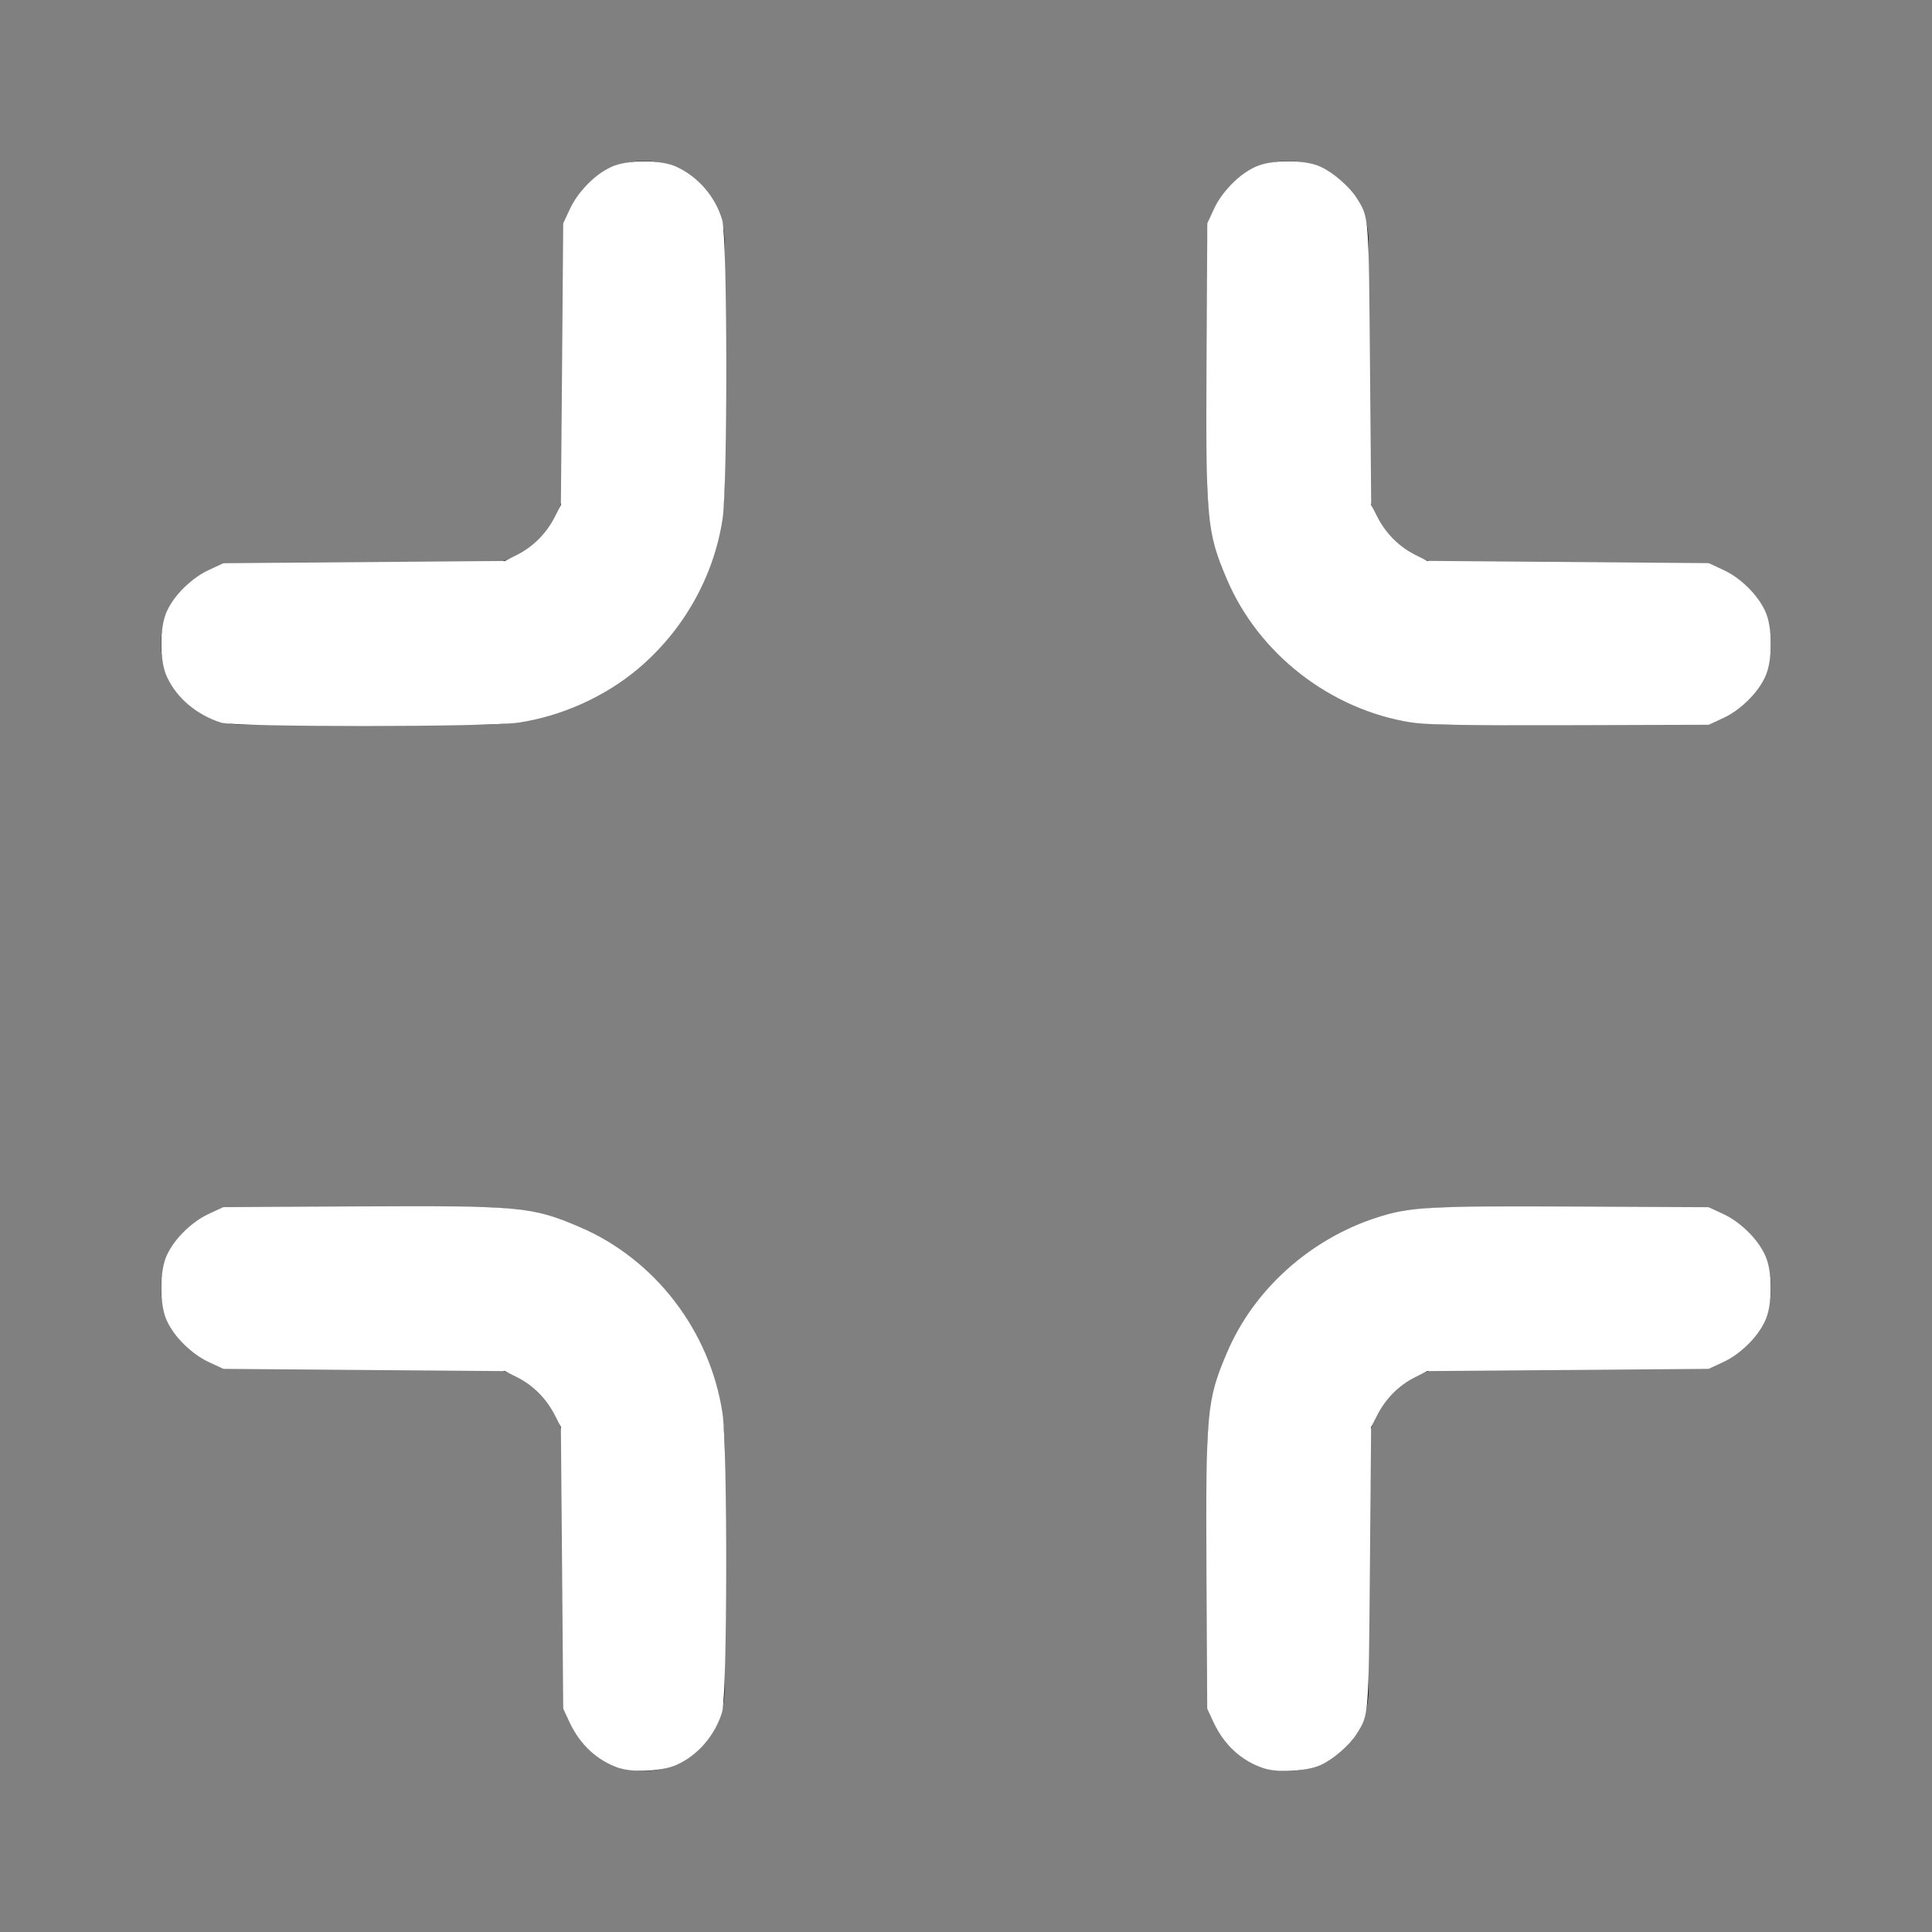 <?xml version="1.0" encoding="UTF-8" standalone="no"?>
<svg
   width="24"
   height="24"
   viewBox="0 0 24 24"
   fill="none"
   stroke="currentColor"
   stroke-width="2"
   stroke-linecap="round"
   stroke-linejoin="round"
   class="feather feather-minimize"
   version="1.1"
   id="svg300"
   sodipodi:docname="minimize.svg"
   inkscape:version="1.2.1 (9c6d41e410, 2022-07-14)"
   xmlns:inkscape="http://www.inkscape.org/namespaces/inkscape"
   xmlns:sodipodi="http://sodipodi.sourceforge.net/DTD/sodipodi-0.dtd"
   xmlns="http://www.w3.org/2000/svg"
   xmlns:svg="http://www.w3.org/2000/svg">
  <rect x="0" y="0" width="24" height="24" fill="#808080" stroke="none"/>
  <defs
     id="defs304" />
  <sodipodi:namedview
     id="namedview302"
     pagecolor="#ffffff"
     bordercolor="#000000"
     borderopacity="0.25"
     inkscape:showpageshadow="2"
     inkscape:pageopacity="0.0"
     inkscape:pagecheckerboard="0"
     inkscape:deskcolor="#d1d1d1"
     showgrid="false"
     inkscape:zoom="34.875"
     inkscape:cx="12"
     inkscape:cy="12.014337"
     inkscape:window-width="1920"
     inkscape:window-height="1017"
     inkscape:window-x="-8"
     inkscape:window-y="-8"
     inkscape:window-maximized="1"
     inkscape:current-layer="svg300" />
  <path
     d="M8 3v3a2 2 0 0 1-2 2H3m18 0h-3a2 2 0 0 1-2-2V3m0 18v-3a2 2 0 0 1 2-2h3M3 16h3a2 2 0 0 1 2 2v3"
     id="path298" />
  <path
     style="fill:#ffffff;stroke:#ffffff;stroke-width:0.057"
     d="M 2.753,8.949 C 2.456,8.855 2.218,8.653 2.098,8.392 2.01,8.201 2.01,7.799 2.098,7.607 2.191,7.405 2.395,7.204 2.603,7.108 l 0.179,-0.083 1.749,-0.014 1.749,-0.014 0.162,-0.082 C 6.642,6.813 6.81,6.644 6.916,6.437 L 6.996,6.28 7.011,4.53 7.025,2.781 7.108,2.603 c 0.096,-0.208 0.297,-0.411 0.499,-0.504 0.191,-0.088 0.594,-0.089 0.784,-0.001 0.264,0.122 0.47,0.36 0.553,0.642 0.064,0.216 0.067,3.278 0.004,3.7 C 8.839,7.156 8.466,7.818 7.902,8.291 7.496,8.631 6.968,8.868 6.439,8.948 6.066,9.004 2.93,9.005 2.753,8.949 Z"
     id="path306" />
  <path
     style="fill:#ffffff;stroke:#ffffff;stroke-width:0.057"
     d="M 17.534,8.946 C 16.54,8.788 15.659,8.104 15.268,7.186 15.019,6.6 15.006,6.461 15.017,4.444 l 0.009,-1.663 0.083,-0.179 c 0.096,-0.208 0.297,-0.411 0.499,-0.504 0.191,-0.088 0.594,-0.089 0.784,-0.001 0.157,0.072 0.352,0.242 0.44,0.383 0.146,0.233 0.142,0.19 0.158,2.05 l 0.015,1.749 0.081,0.158 c 0.106,0.207 0.273,0.375 0.474,0.477 l 0.162,0.082 1.749,0.014 1.749,0.014 0.179,0.083 c 0.208,0.096 0.411,0.297 0.504,0.499 0.089,0.193 0.089,0.594 0,0.787 -0.093,0.202 -0.297,0.403 -0.504,0.499 l -0.179,0.083 -1.72,0.005 c -1.324,0.004 -1.777,-0.004 -1.964,-0.034 z"
     id="path308" />
  <path
     style="fill:#ffffff;stroke:#ffffff;stroke-width:0.057"
     d="m 15.708,21.939 c -0.265,-0.087 -0.478,-0.28 -0.603,-0.548 l -0.08,-0.172 -0.009,-1.663 c -0.01,-2.017 0.003,-2.156 0.252,-2.741 0.329,-0.773 1.013,-1.391 1.836,-1.66 0.411,-0.134 0.63,-0.146 2.432,-0.138 l 1.683,0.008 0.179,0.083 c 0.208,0.096 0.411,0.297 0.504,0.499 0.089,0.193 0.089,0.594 0,0.787 -0.093,0.202 -0.297,0.403 -0.504,0.499 l -0.179,0.083 -1.749,0.014 -1.749,0.014 -0.162,0.082 c -0.201,0.102 -0.368,0.27 -0.474,0.477 l -0.081,0.158 -0.015,1.749 c -0.016,1.86 -0.012,1.817 -0.158,2.05 -0.089,0.142 -0.285,0.312 -0.44,0.381 -0.166,0.074 -0.514,0.094 -0.682,0.038 z"
     id="path310" />
  <path
     style="fill:#ffffff;stroke:#ffffff;stroke-width:0.057"
     d="M 7.708,21.939 C 7.443,21.852 7.231,21.659 7.105,21.391 L 7.025,21.219 7.011,19.47 6.996,17.72 6.916,17.563 C 6.81,17.356 6.642,17.187 6.442,17.086 l -0.162,-0.082 -1.749,-0.014 -1.749,-0.014 -0.179,-0.083 C 2.395,16.796 2.191,16.595 2.098,16.393 c -0.089,-0.193 -0.089,-0.594 0,-0.787 0.093,-0.202 0.297,-0.403 0.504,-0.499 l 0.179,-0.083 1.663,-0.009 c 2.017,-0.01 2.156,0.003 2.741,0.252 0.931,0.396 1.609,1.28 1.762,2.294 0.063,0.42 0.06,3.482 -0.004,3.698 -0.084,0.283 -0.292,0.524 -0.553,0.64 -0.166,0.074 -0.514,0.094 -0.682,0.038 z"
     id="path312" />
</svg>
